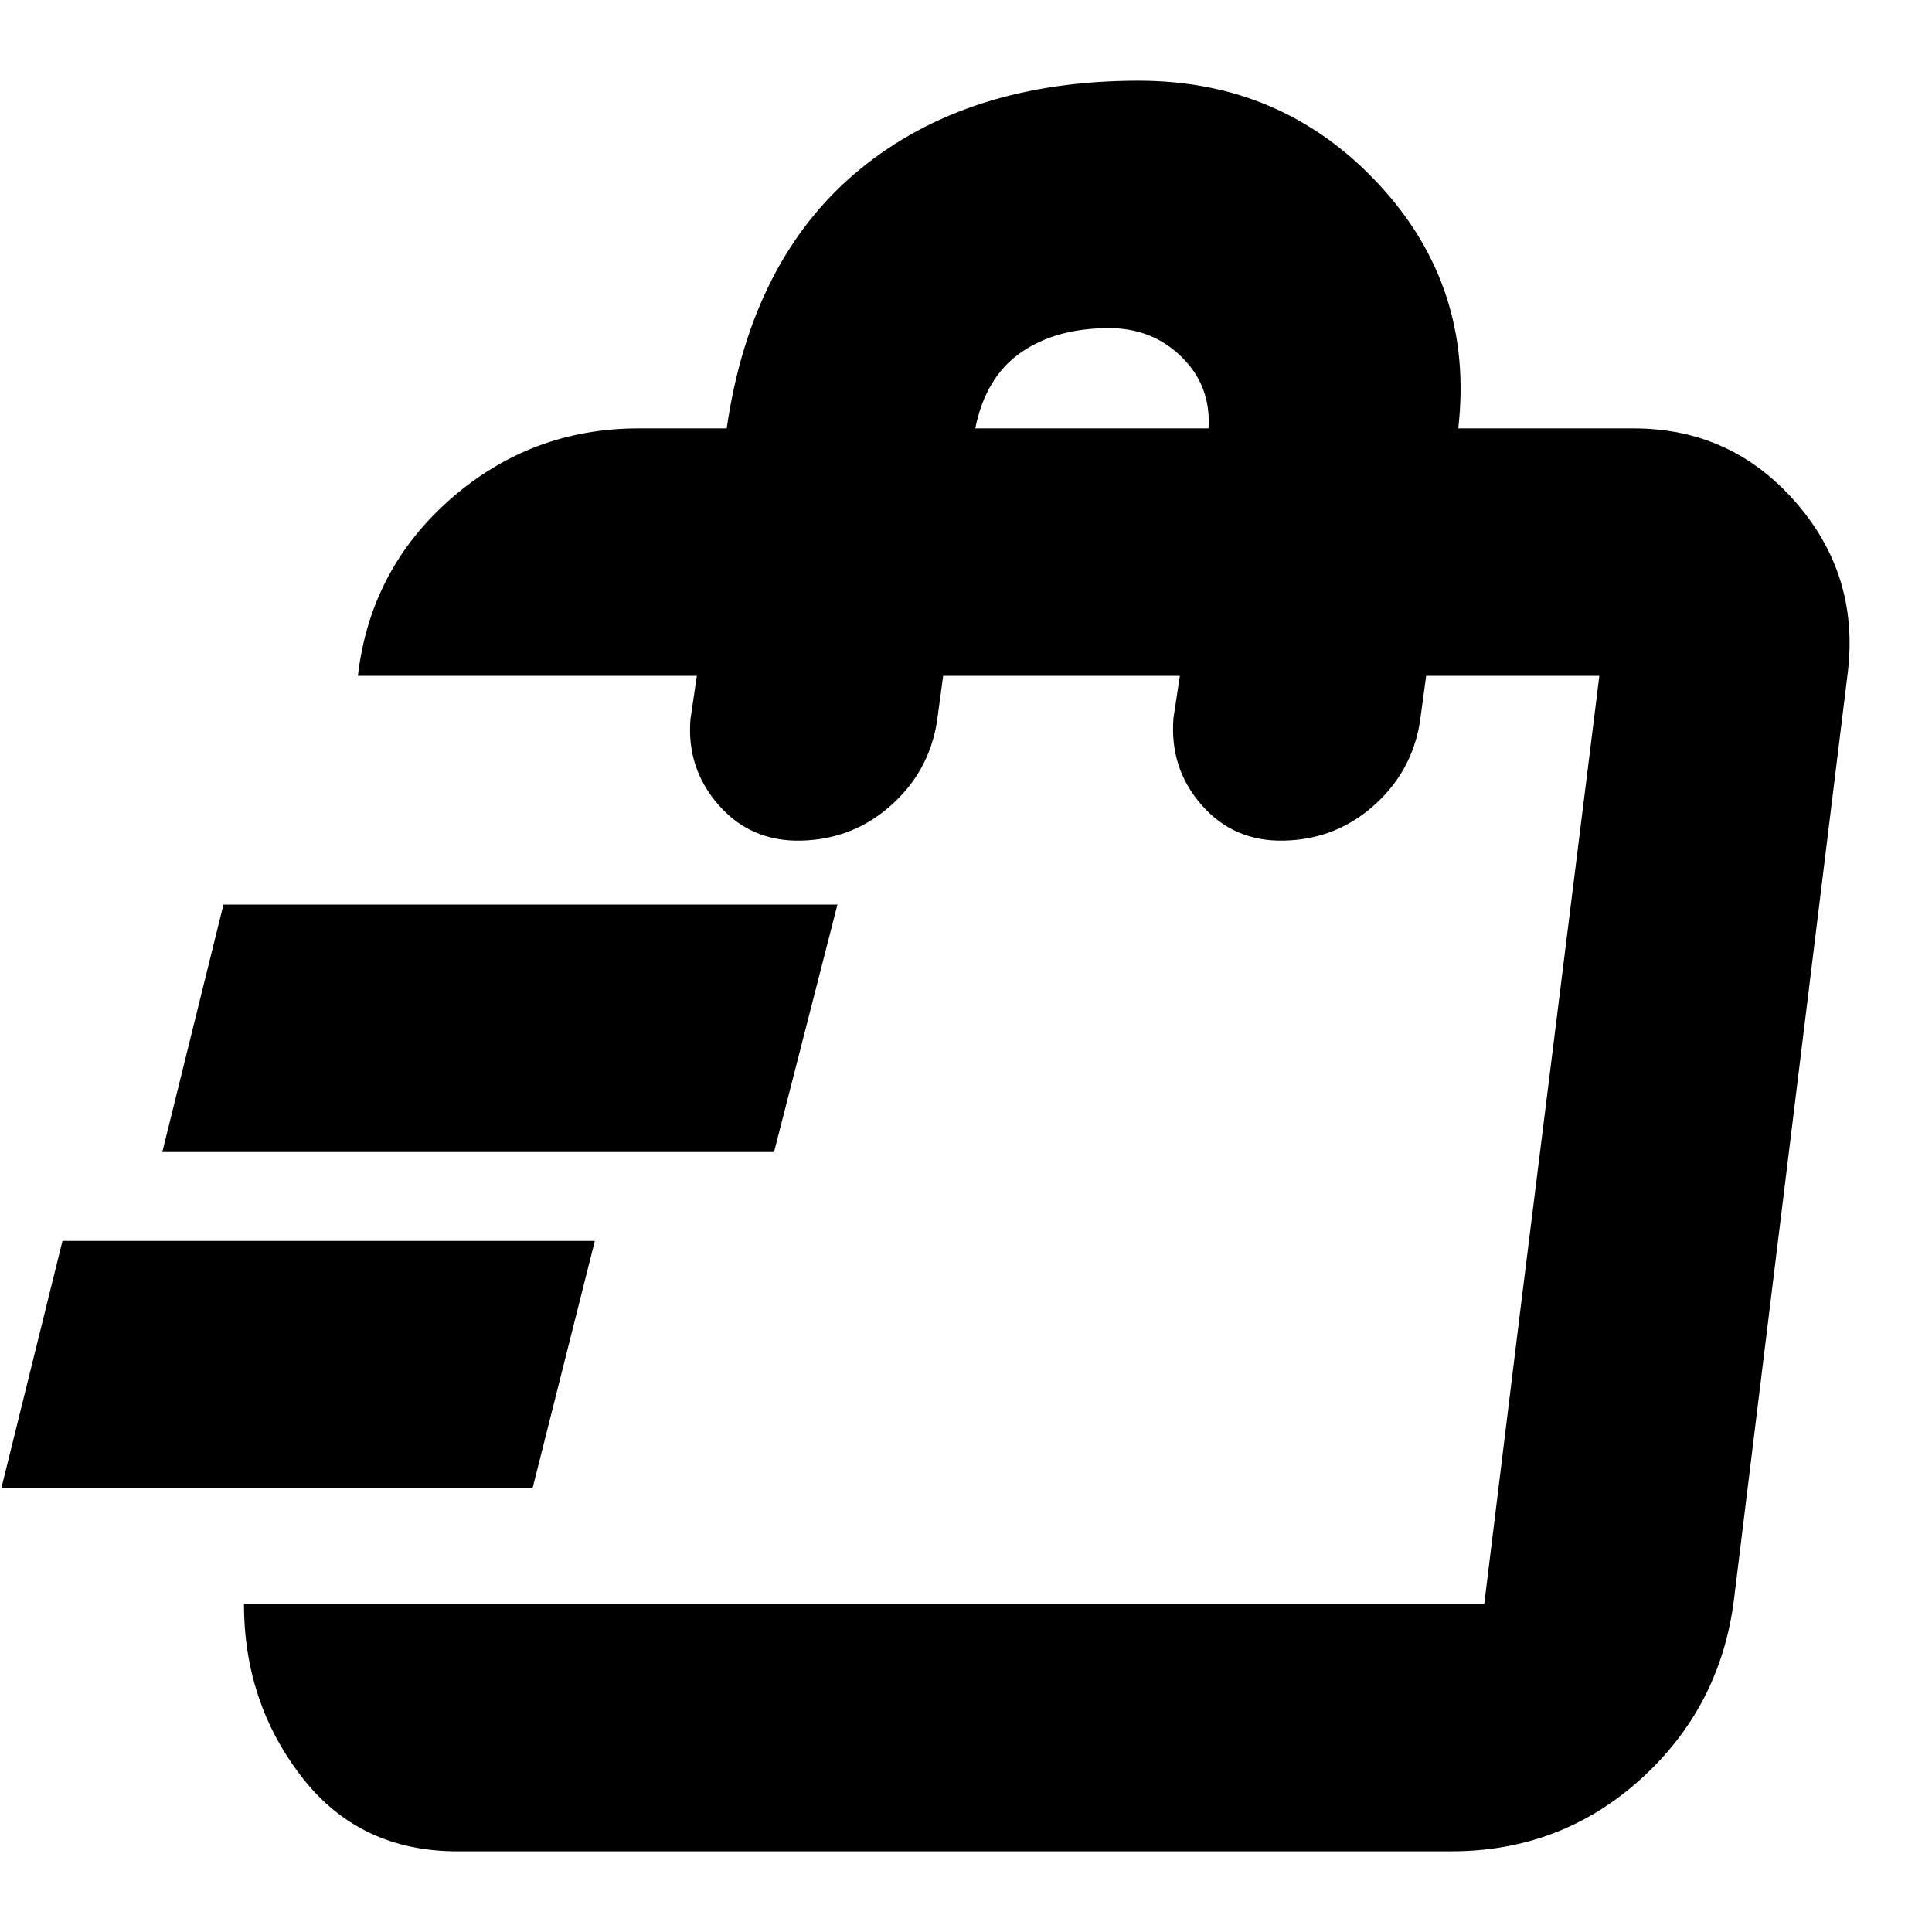 <svg xmlns="http://www.w3.org/2000/svg" height="24" viewBox="0 -960 960 960" width="24"><path d="m.65-220.43 30.39-122.96h264.53l-30.96 122.96H.65Zm80-167.13 30.39-122.96h305.09l-31.52 122.96H80.65Zm656.87 224.52 17.74-144.52 35.26-282.96 4.18-33.65-57.18 461.13ZM227.22-40.09q-48.79 0-77.39-37.08-28.61-37.09-28.61-85.87h616.3l57.18-461.13h-86.05l-2.61 19.26q-3 26.39-22.32 44.21-19.33 17.83-45.72 18.4-24.96.56-40.94-17.7-15.97-18.26-13.97-43.22l3.17-20.95H468.65l-2.61 19.26q-3 26.39-22.32 44.21-19.33 17.83-45.72 18.4-24.96.56-40.94-17.7-15.97-18.26-13.97-42.65l3.17-21.52H177.83q6.13-52.92 46.13-87.94 40-35.02 93.34-35.02h43.79q12.26-84.39 66.02-128.59 53.76-44.19 138.72-44.19 71.26 0 119.02 51.19 47.76 51.2 39.76 121.59h87.17q48.22 0 80.11 36.24t26.33 84.46L861.61-165.3q-6.7 53.47-46.35 89.34-39.65 35.87-94.13 35.87H227.22Zm257.39-707.04h115.91q1.31-21.04-13.3-35.43-14.61-14.4-36.09-14.4-26.48 0-43.93 12.18-17.46 12.17-22.59 37.65Z"/></svg>